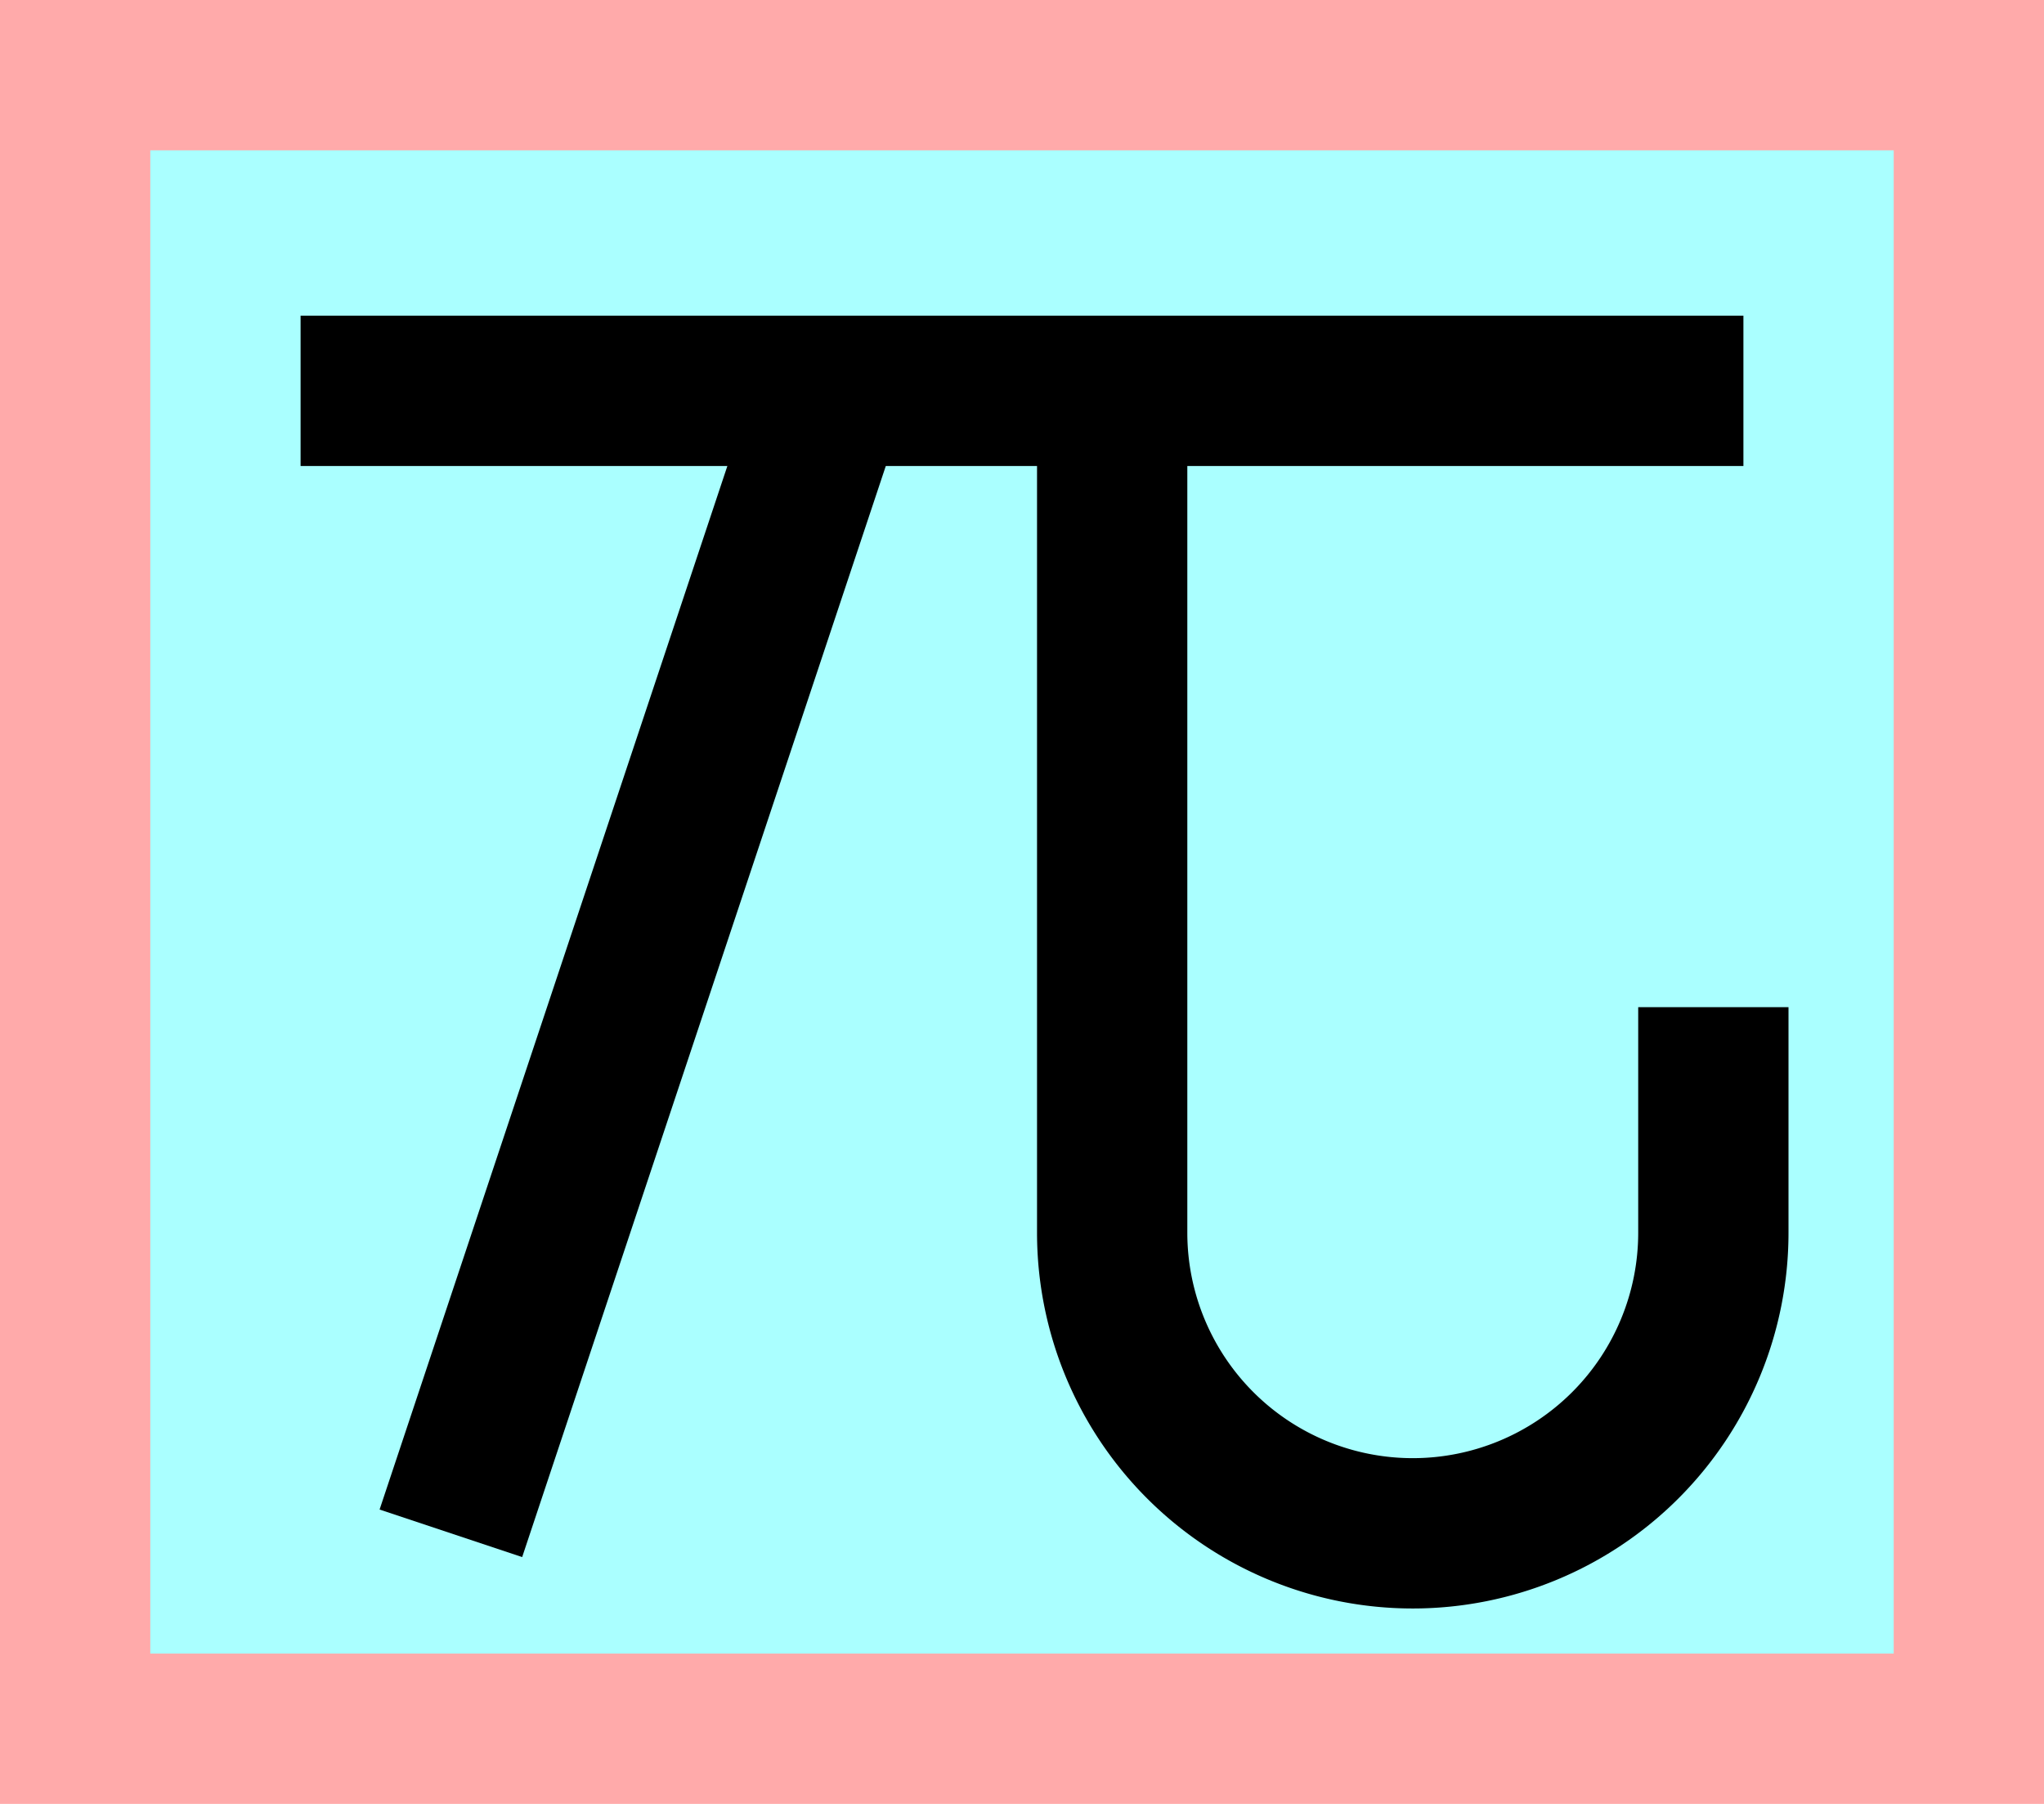 <?xml version="1.0" encoding="UTF-8"?>
<svg width="136mm" height="120mm" version="1.1" viewBox="0 0 136 120" xmlns="http://www.w3.org/2000/svg">
    <path fill="#faa" d="m0 0 h136v120h-136" />
    <path fill="#aff" d="m10 10 h116 v 100 h-116 z" />
    <g stroke="#000" stroke-width="10" fill="none">
        <g id="glyph">
            <path d="m20 26h96"></path>
            <path d="m30 102 25-75"></path>
            <path d="m74 27 0 55a20 20 0 0 0 40 0l0-15"></path>
        </g>
    </g>
</svg>
